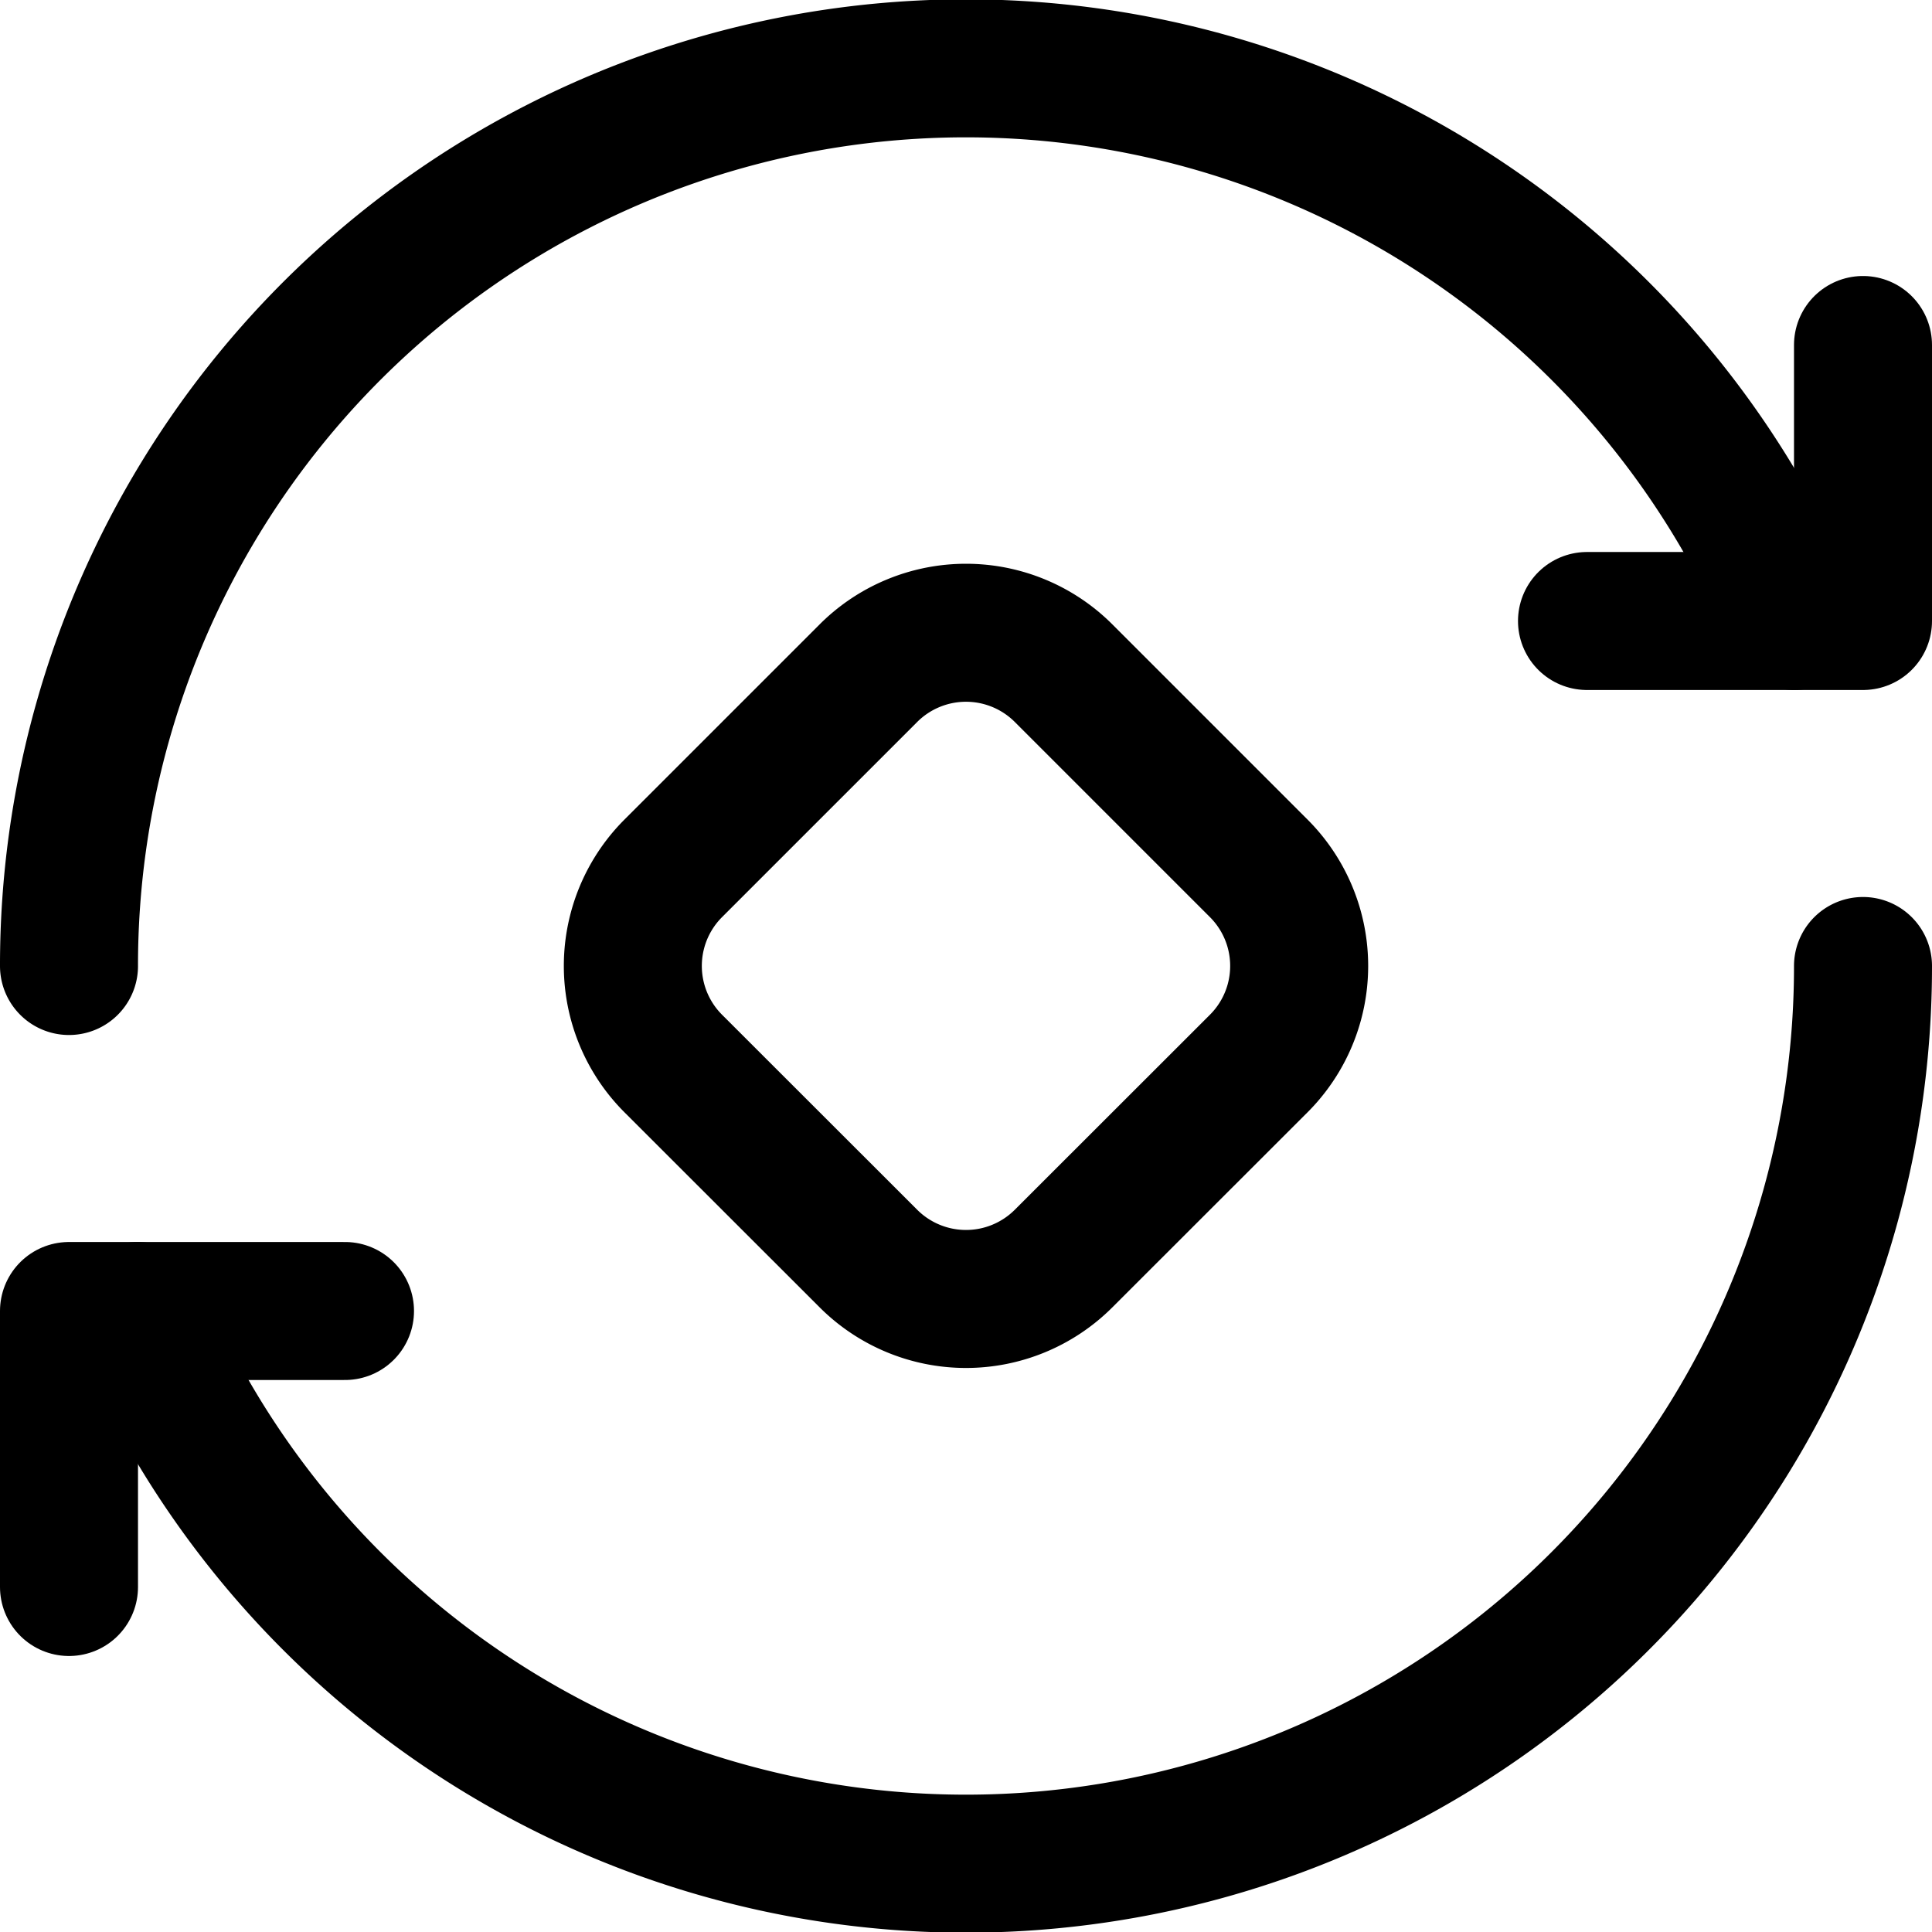 <svg focusable="false" xmlns="http://www.w3.org/2000/svg" fill="none" role="img" aria-label="Icon" viewBox="0 0 14 14">
  <g stroke="currentColor" stroke-linecap="round" stroke-linejoin="round">
    <path d="m4.879 6.292 1.414-1.414a1 1 0 0 1 1.414 0l1.414 1.414a1 1 0 0 1 0 1.415L7.707 9.12a1 1 0 0 1-1.414 0L4.879 7.707a1 1 0 0 1 0-1.415"/>
    <path d="M13.5 7A6.5 6.5 0 0 1 .998 9.5M.5 7a6.5 6.5 0 0 1 12.502-2.5"/>
    <path d="M13.5 2.5v2h-2m-11 7v-2h2"/>
  </g>
</svg>
